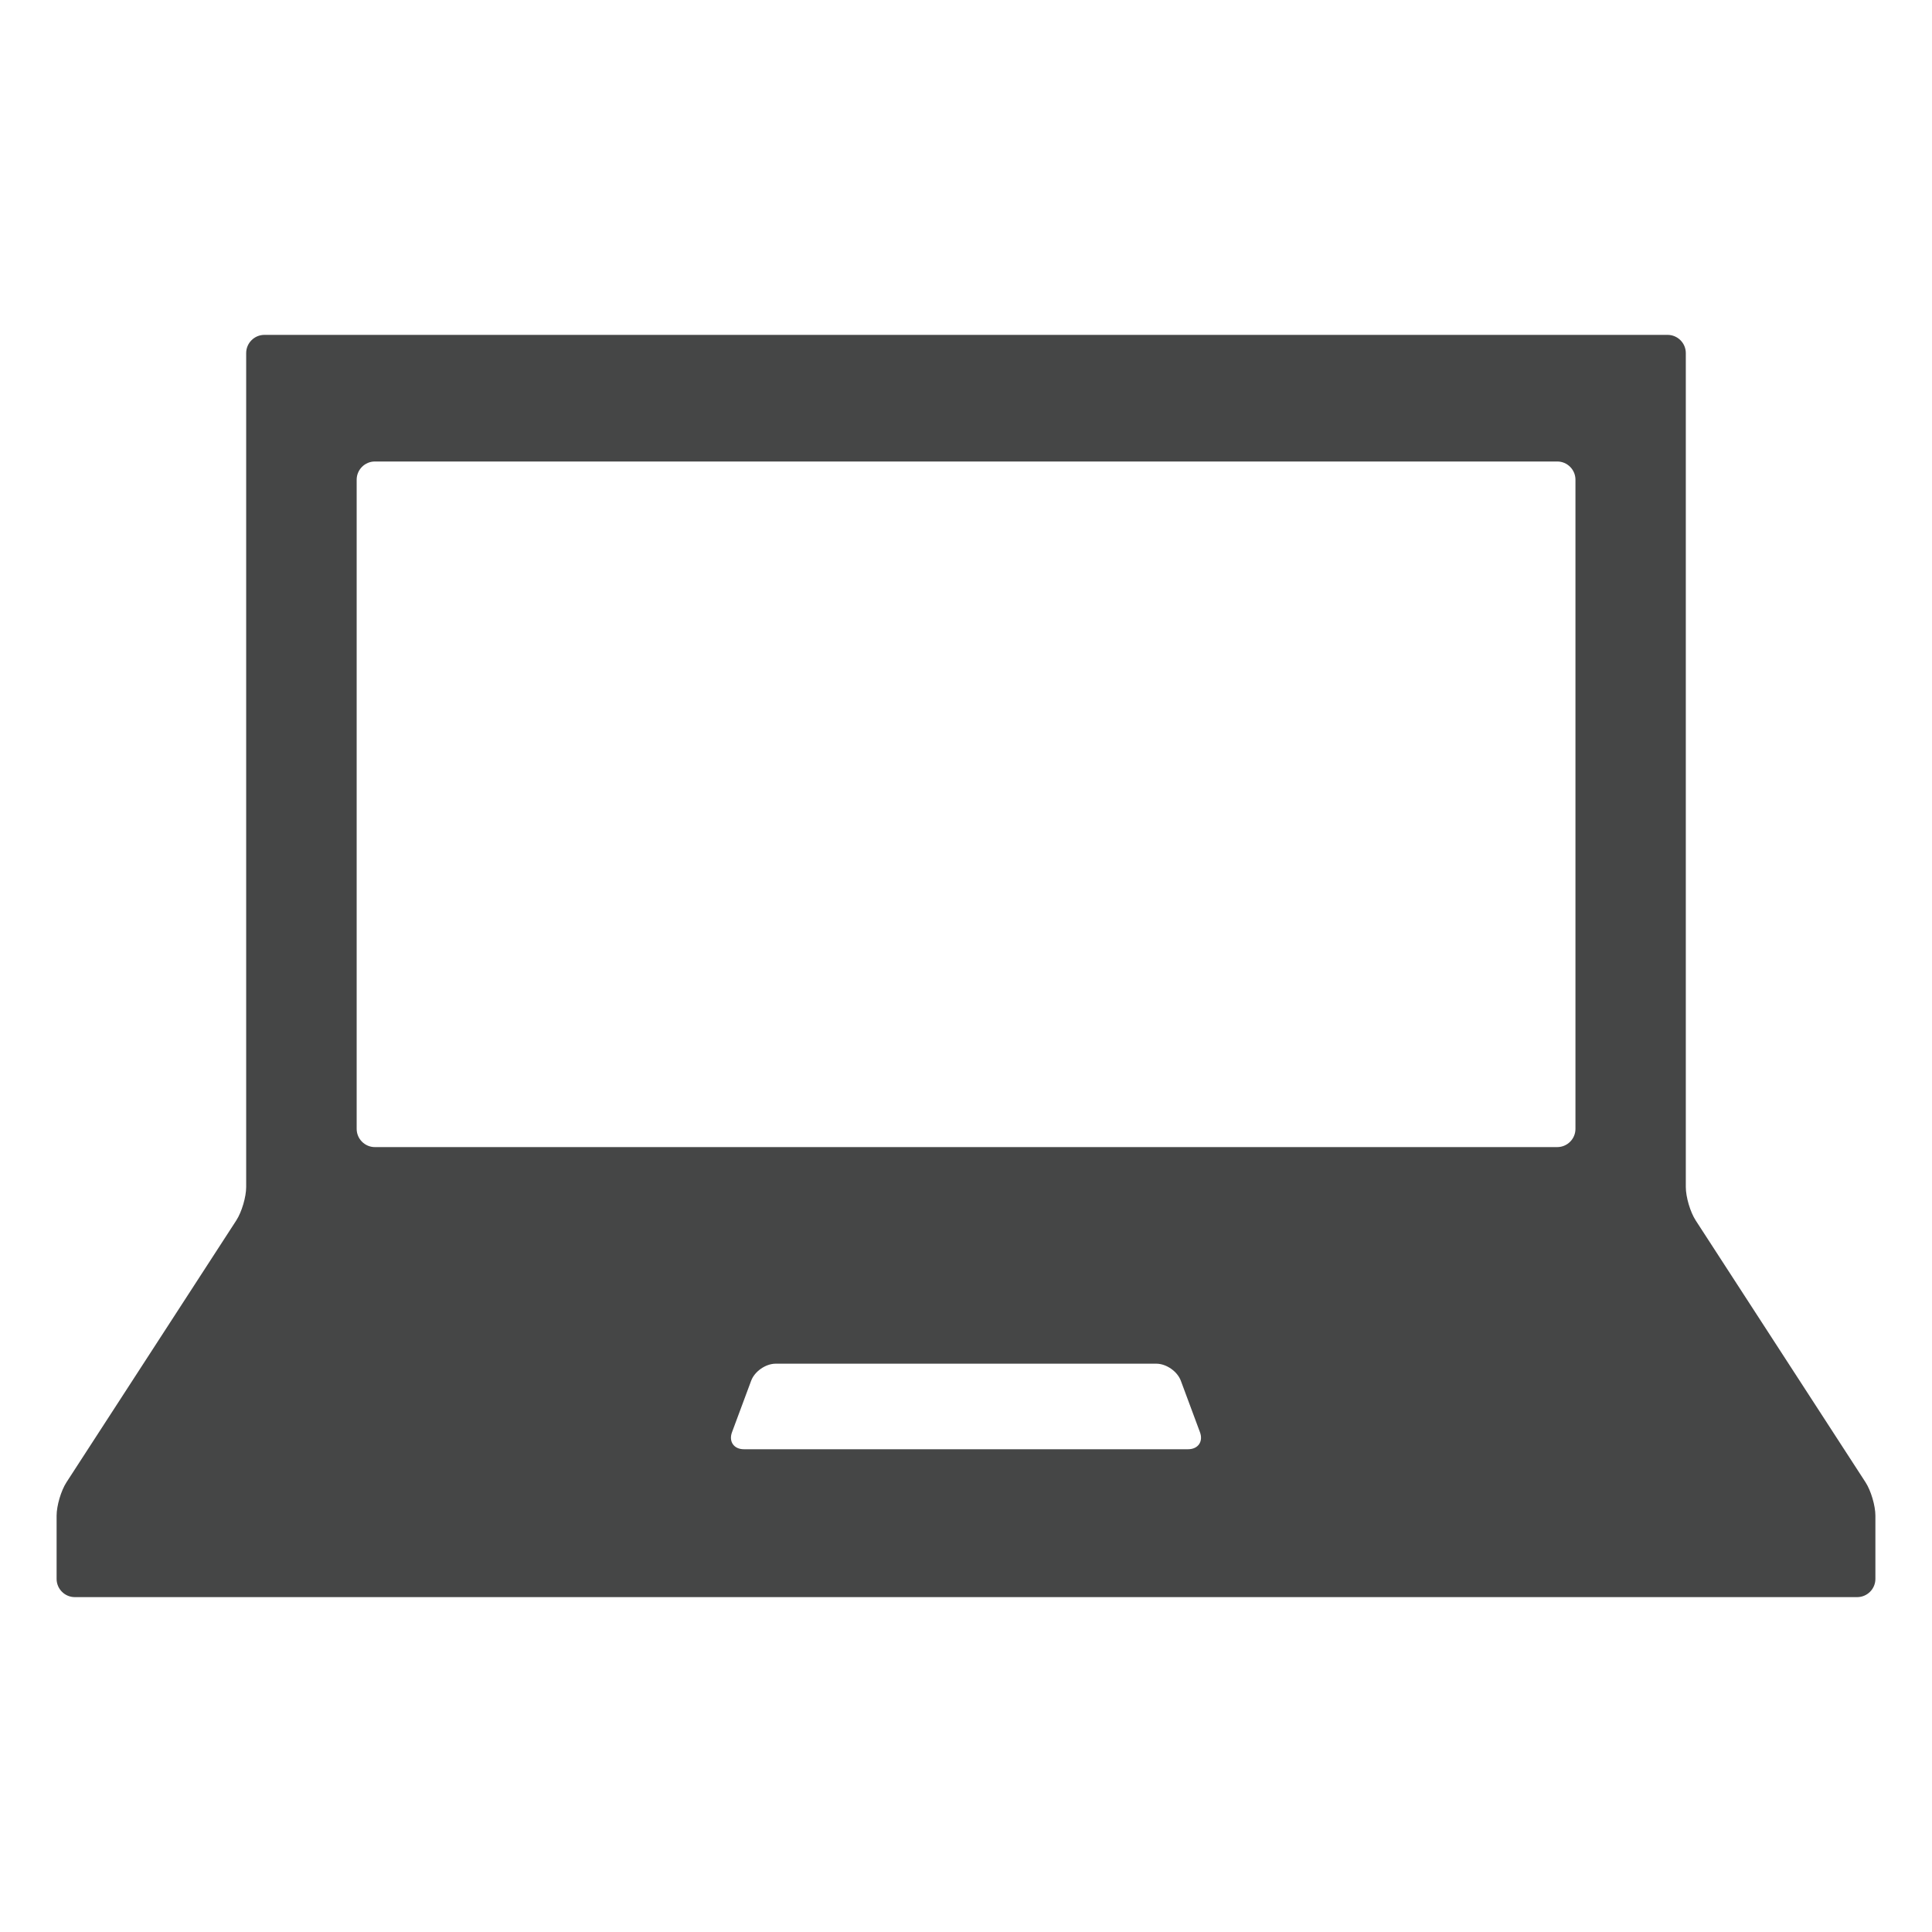 <?xml version="1.0" encoding="utf-8"?>
<!-- Generator: Adobe Illustrator 16.0.4, SVG Export Plug-In . SVG Version: 6.00 Build 0)  -->
<!DOCTYPE svg PUBLIC "-//W3C//DTD SVG 1.1//EN" "http://www.w3.org/Graphics/SVG/1.1/DTD/svg11.dtd">
<svg version="1.1" id="Layer_1" xmlns="http://www.w3.org/2000/svg" xmlns:xlink="http://www.w3.org/1999/xlink" x="0px" y="0px"
	 width="512px" height="512px" viewBox="0 0 512 512" enable-background="new 0 0 512 512" xml:space="preserve">
<g>
	<path fill="#454646" d="M449.379,323.43c-1.445-2.224-2.622-6.213-2.622-8.863v-221c0-2.65-2.169-4.821-4.819-4.821H70.059
		c-2.651,0-4.82,2.171-4.82,4.821v221c0,2.65-1.182,6.639-2.623,8.863l-44.992,69.377c-1.445,2.225-2.623,6.214-2.623,8.864v16.762
		c0,2.65,2.171,4.82,4.818,4.82h472.362c2.648,0,4.819-2.17,4.819-4.82v-16.762c0-2.65-1.176-6.639-2.623-8.864L449.379,323.43z
		 M197.133,384.062c-2.65,0-4.066-2.034-3.139-4.519l5.069-13.632c0.923-2.486,3.851-4.519,6.501-4.519h100.871
		c2.65,0,5.578,2.033,6.5,4.519l5.066,13.632c0.922,2.484-0.49,4.519-3.141,4.519H197.133z M417.512,299.17
		c0,2.65-2.168,4.82-4.819,4.82H99.34c-2.648,0-4.819-2.17-4.819-4.82V127.121c0-2.65,2.171-4.819,4.819-4.819h313.353
		c2.651,0,4.819,2.169,4.819,4.819V299.17z"/>
</g>
</svg>
